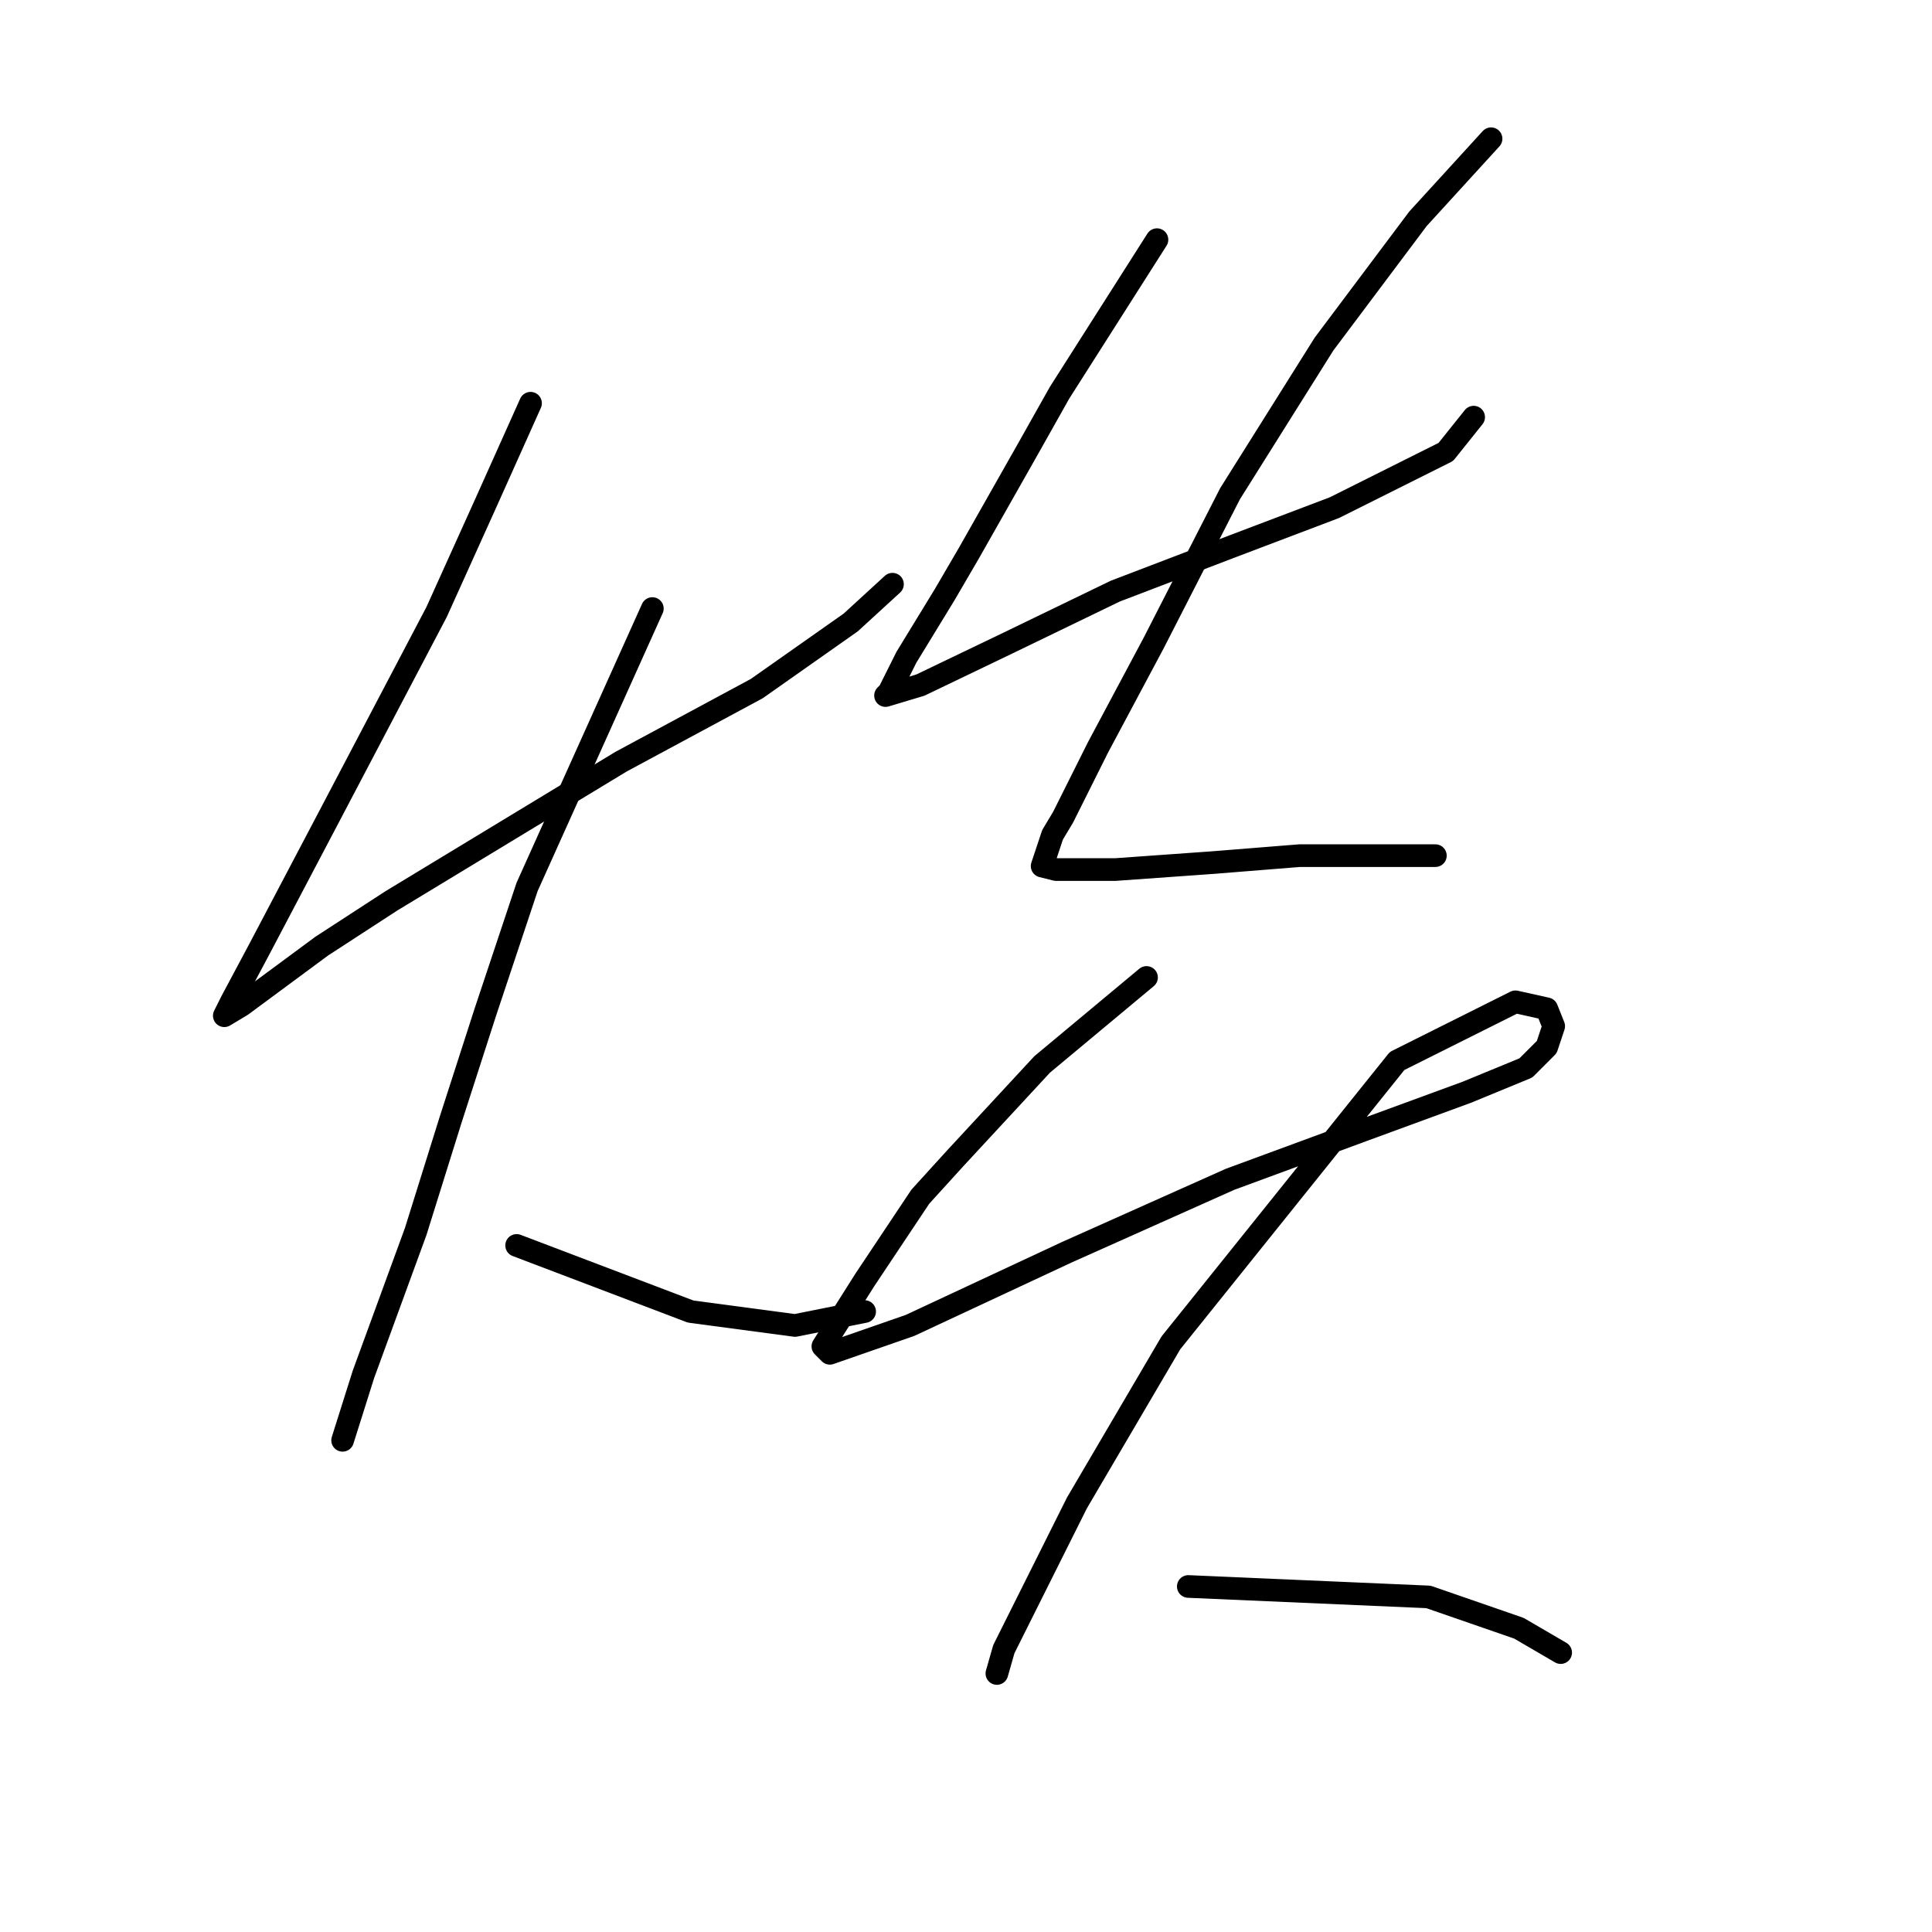 <?xml version="1.0" standalone="no"?>
    <svg width="256" height="256" xmlns="http://www.w3.org/2000/svg" version="1.1">
    <polyline stroke="black" stroke-width="3" stroke-linecap="round" fill="transparent" stroke-linejoin="round" points="70.3 53.43 64.305 66.803 57.849 81.098 43.554 108.305 34.331 125.828 30.642 132.745 29.72 134.59 32.025 133.206 42.631 125.367 51.854 119.372 82.289 100.927 100.274 91.243 112.724 82.481 118.258 77.409 118.258 77.409 " />
        <polyline stroke="black" stroke-width="3" stroke-linecap="round" fill="transparent" stroke-linejoin="round" points="86.44 80.637 69.839 117.528 64.305 134.129 59.694 148.424 55.082 163.18 48.165 182.087 45.398 190.849 45.398 190.849 " />
        <polyline stroke="black" stroke-width="3" stroke-linecap="round" fill="transparent" stroke-linejoin="round" points="68.455 165.025 91.512 173.787 105.346 175.631 114.569 173.787 114.569 173.787 " />
        <polyline stroke="black" stroke-width="3" stroke-linecap="round" fill="transparent" stroke-linejoin="round" points="153.305 31.756 140.393 52.046 136.243 59.424 128.403 73.258 125.175 78.792 120.103 87.093 117.797 91.704 117.336 92.165 121.947 90.782 133.476 85.248 147.771 78.331 163.45 72.336 176.823 67.264 191.579 59.885 195.268 55.274 195.268 55.274 " />
        <polyline stroke="black" stroke-width="3" stroke-linecap="round" fill="transparent" stroke-linejoin="round" points="197.574 18.383 187.89 28.989 175.439 45.59 162.989 65.419 152.844 85.248 145.465 99.082 140.854 108.305 139.47 110.611 138.087 114.761 139.932 115.222 147.771 115.222 160.683 114.3 172.211 113.377 182.356 113.377 190.196 113.377 190.196 113.377 " />
        <polyline stroke="black" stroke-width="3" stroke-linecap="round" fill="transparent" stroke-linejoin="round" points="151.921 129.517 138.087 141.046 126.559 153.496 121.947 158.569 114.569 169.636 109.035 178.398 109.958 179.32 120.564 175.631 141.315 165.947 162.989 156.263 180.512 149.807 194.346 144.735 202.185 141.507 204.952 138.74 205.874 135.973 204.952 133.668 200.802 132.745 185.123 140.585 155.149 177.937 142.698 199.149 135.32 213.906 133.015 218.517 132.092 221.745 132.092 221.745 " />
        <polyline stroke="black" stroke-width="3" stroke-linecap="round" fill="transparent" stroke-linejoin="round" points="157.455 210.216 189.273 211.6 201.263 215.75 206.797 218.978 206.797 218.978 " />
        </svg>